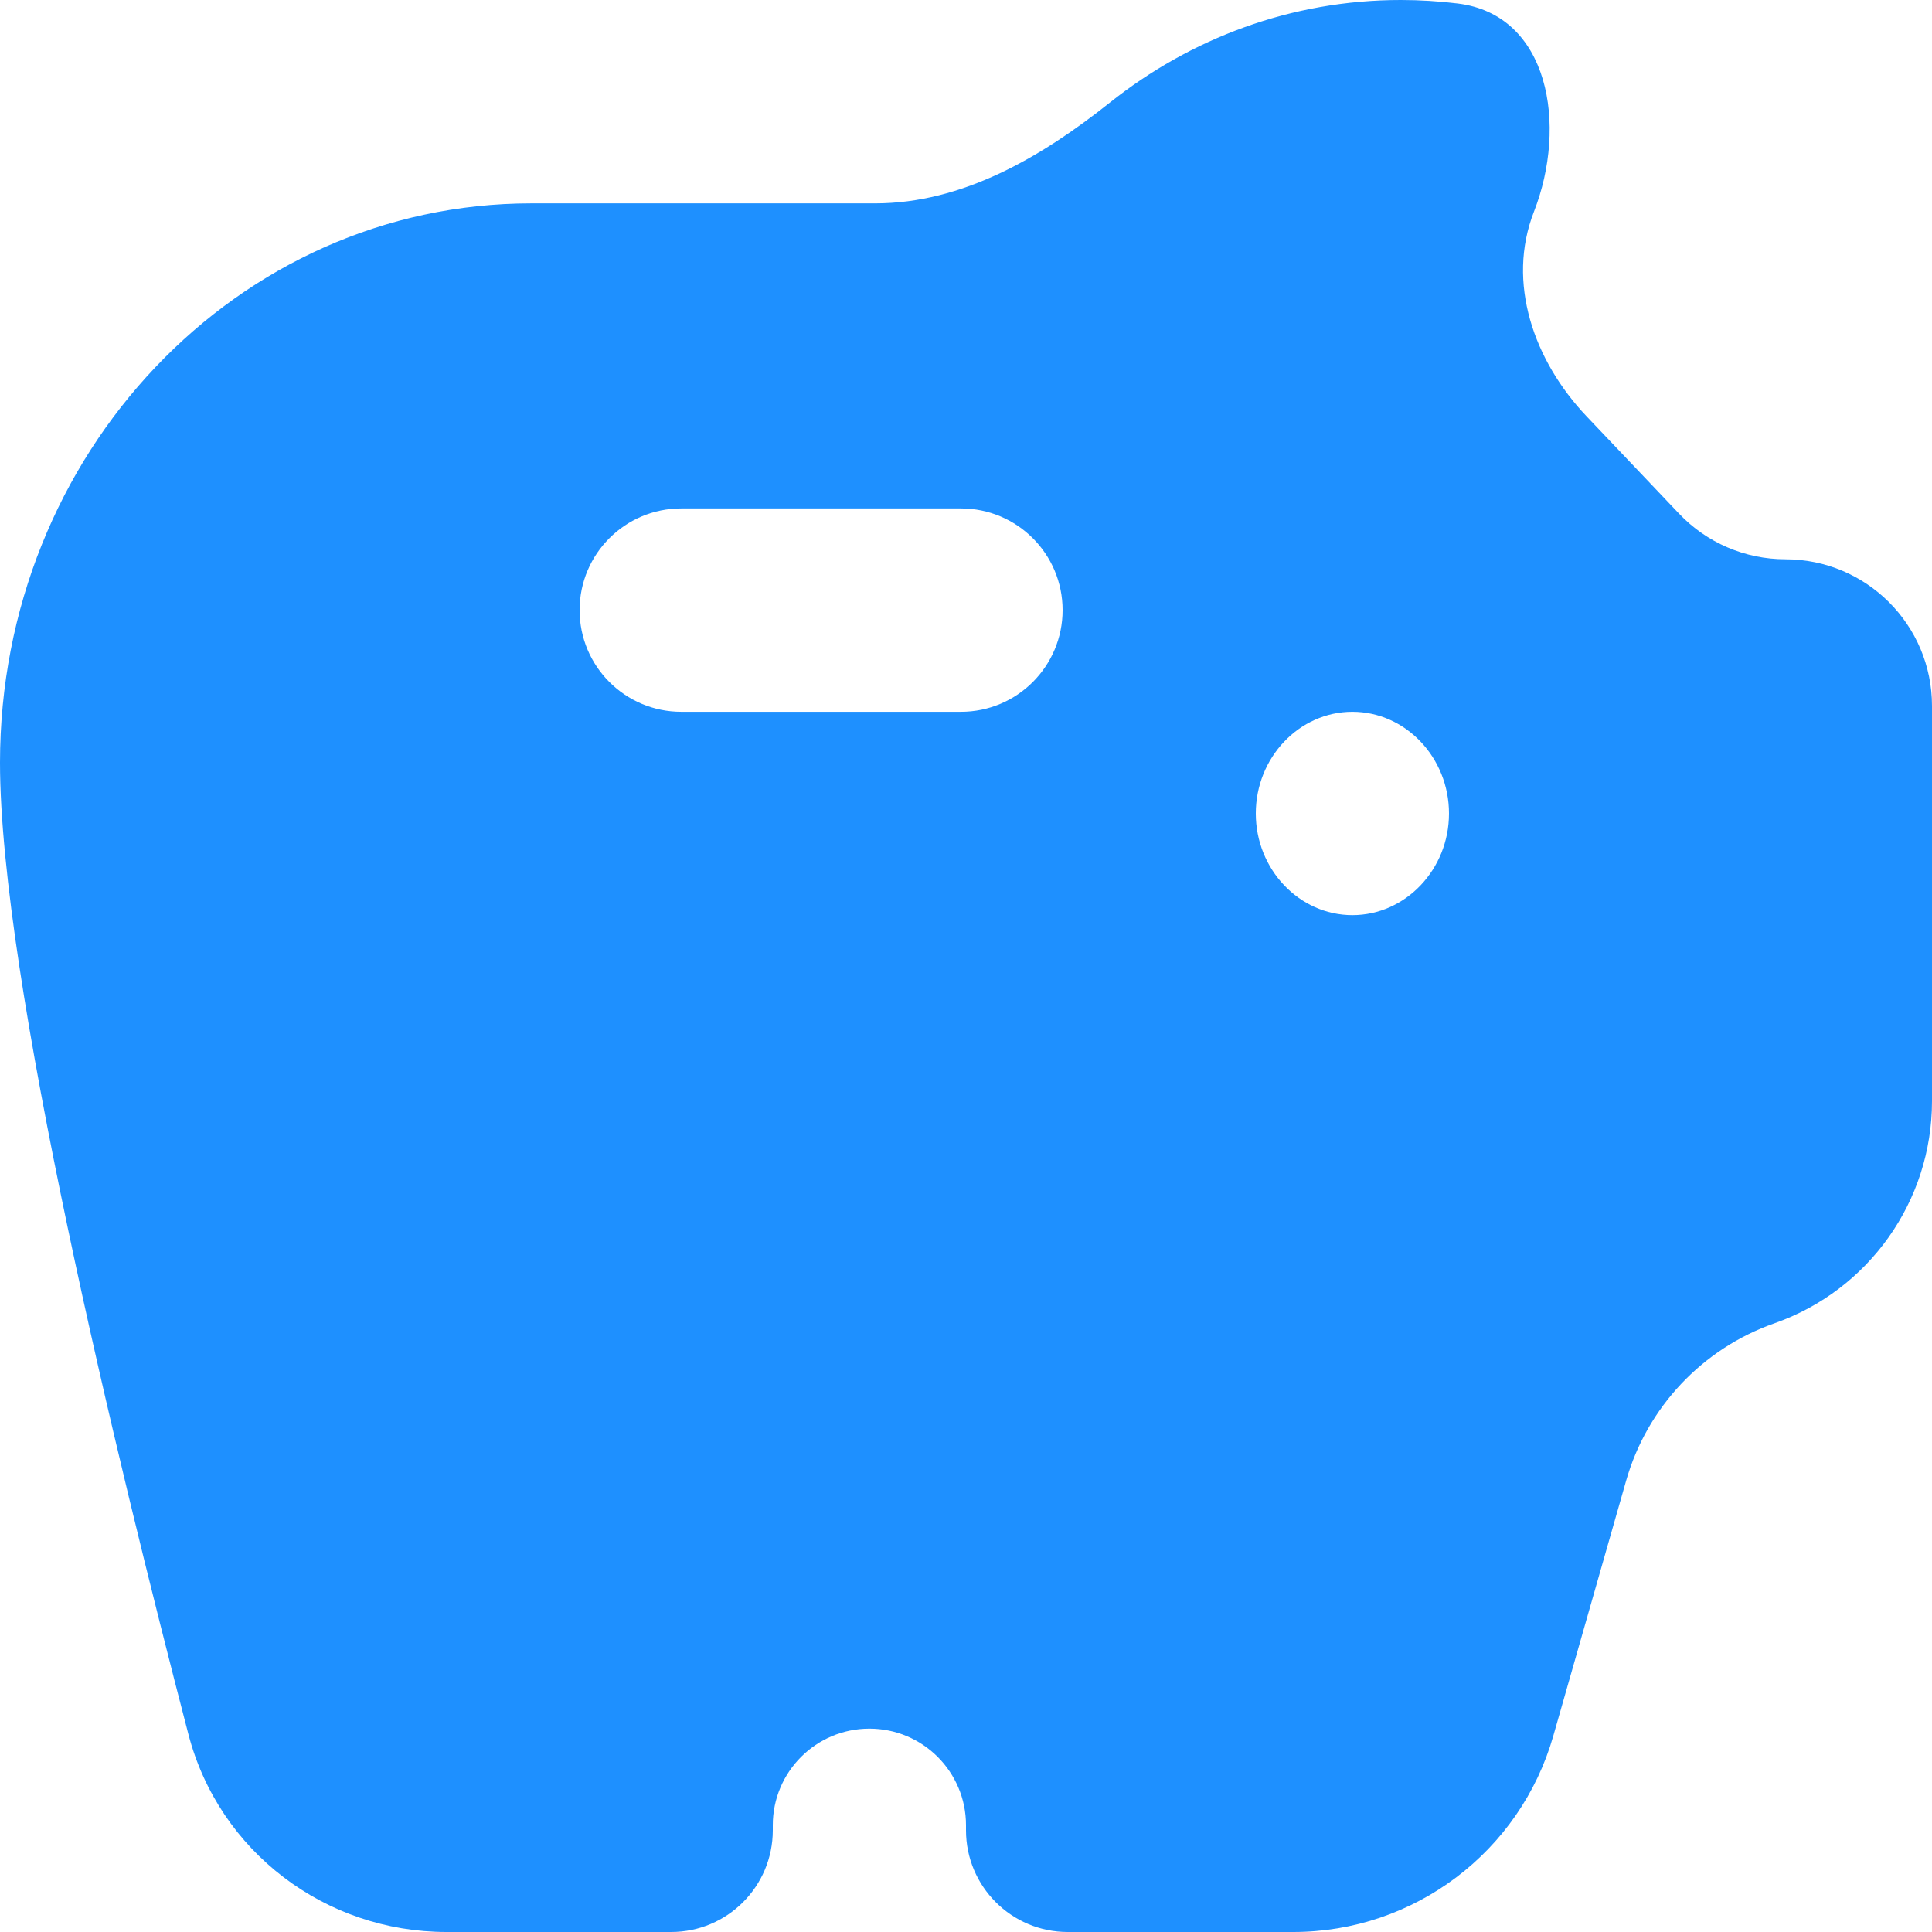 <svg width="50" height="50" viewBox="0 0 50 50" fill="none" xmlns="http://www.w3.org/2000/svg">
<path d="M46.205 14.474C45.164 14.474 44.169 14.047 43.453 13.292L41.06 10.774C39.698 9.34 38.98 7.315 39.7 5.474V5.474V5.474C40.569 3.246 40.099 0.381 37.725 0.09C37.242 0.031 36.749 0 36.25 0C33.417 0 30.81 0.993 28.72 2.657C26.951 4.065 24.909 5.263 22.648 5.263H13.75C6.15 5.263 3.05176e-05 11.737 3.05176e-05 19.737C3.05176e-05 25.312 3.036 37.817 4.876 44.883C5.667 47.919 8.418 50 11.556 50H17.369C18.822 50 20 48.822 20 47.368V47.237C20 45.856 21.119 44.737 22.5 44.737V44.737C23.881 44.737 25 45.856 25 47.237V47.368C25 48.822 26.178 50 27.632 50H33.469C36.595 50 39.342 47.928 40.2 44.922L42.084 38.321C42.627 36.42 44.059 34.9 45.925 34.246V34.246C48.366 33.389 50 31.084 50 28.497V18.269C50 16.173 48.301 14.474 46.205 14.474V14.474ZM27.5 15.79C27.5 17.243 26.322 18.421 24.869 18.421H17.632C16.178 18.421 15 17.243 15 15.79V15.79C15 14.336 16.178 13.158 17.632 13.158H24.869C26.322 13.158 27.5 14.336 27.5 15.79V15.79ZM35 23.684C33.625 23.684 32.5 22.5 32.5 21.053C32.5 19.605 33.625 18.421 35 18.421C36.375 18.421 37.5 19.605 37.5 21.053C37.5 22.5 36.375 23.684 35 23.684Z" fill="#1e90ff"/>
</svg>
